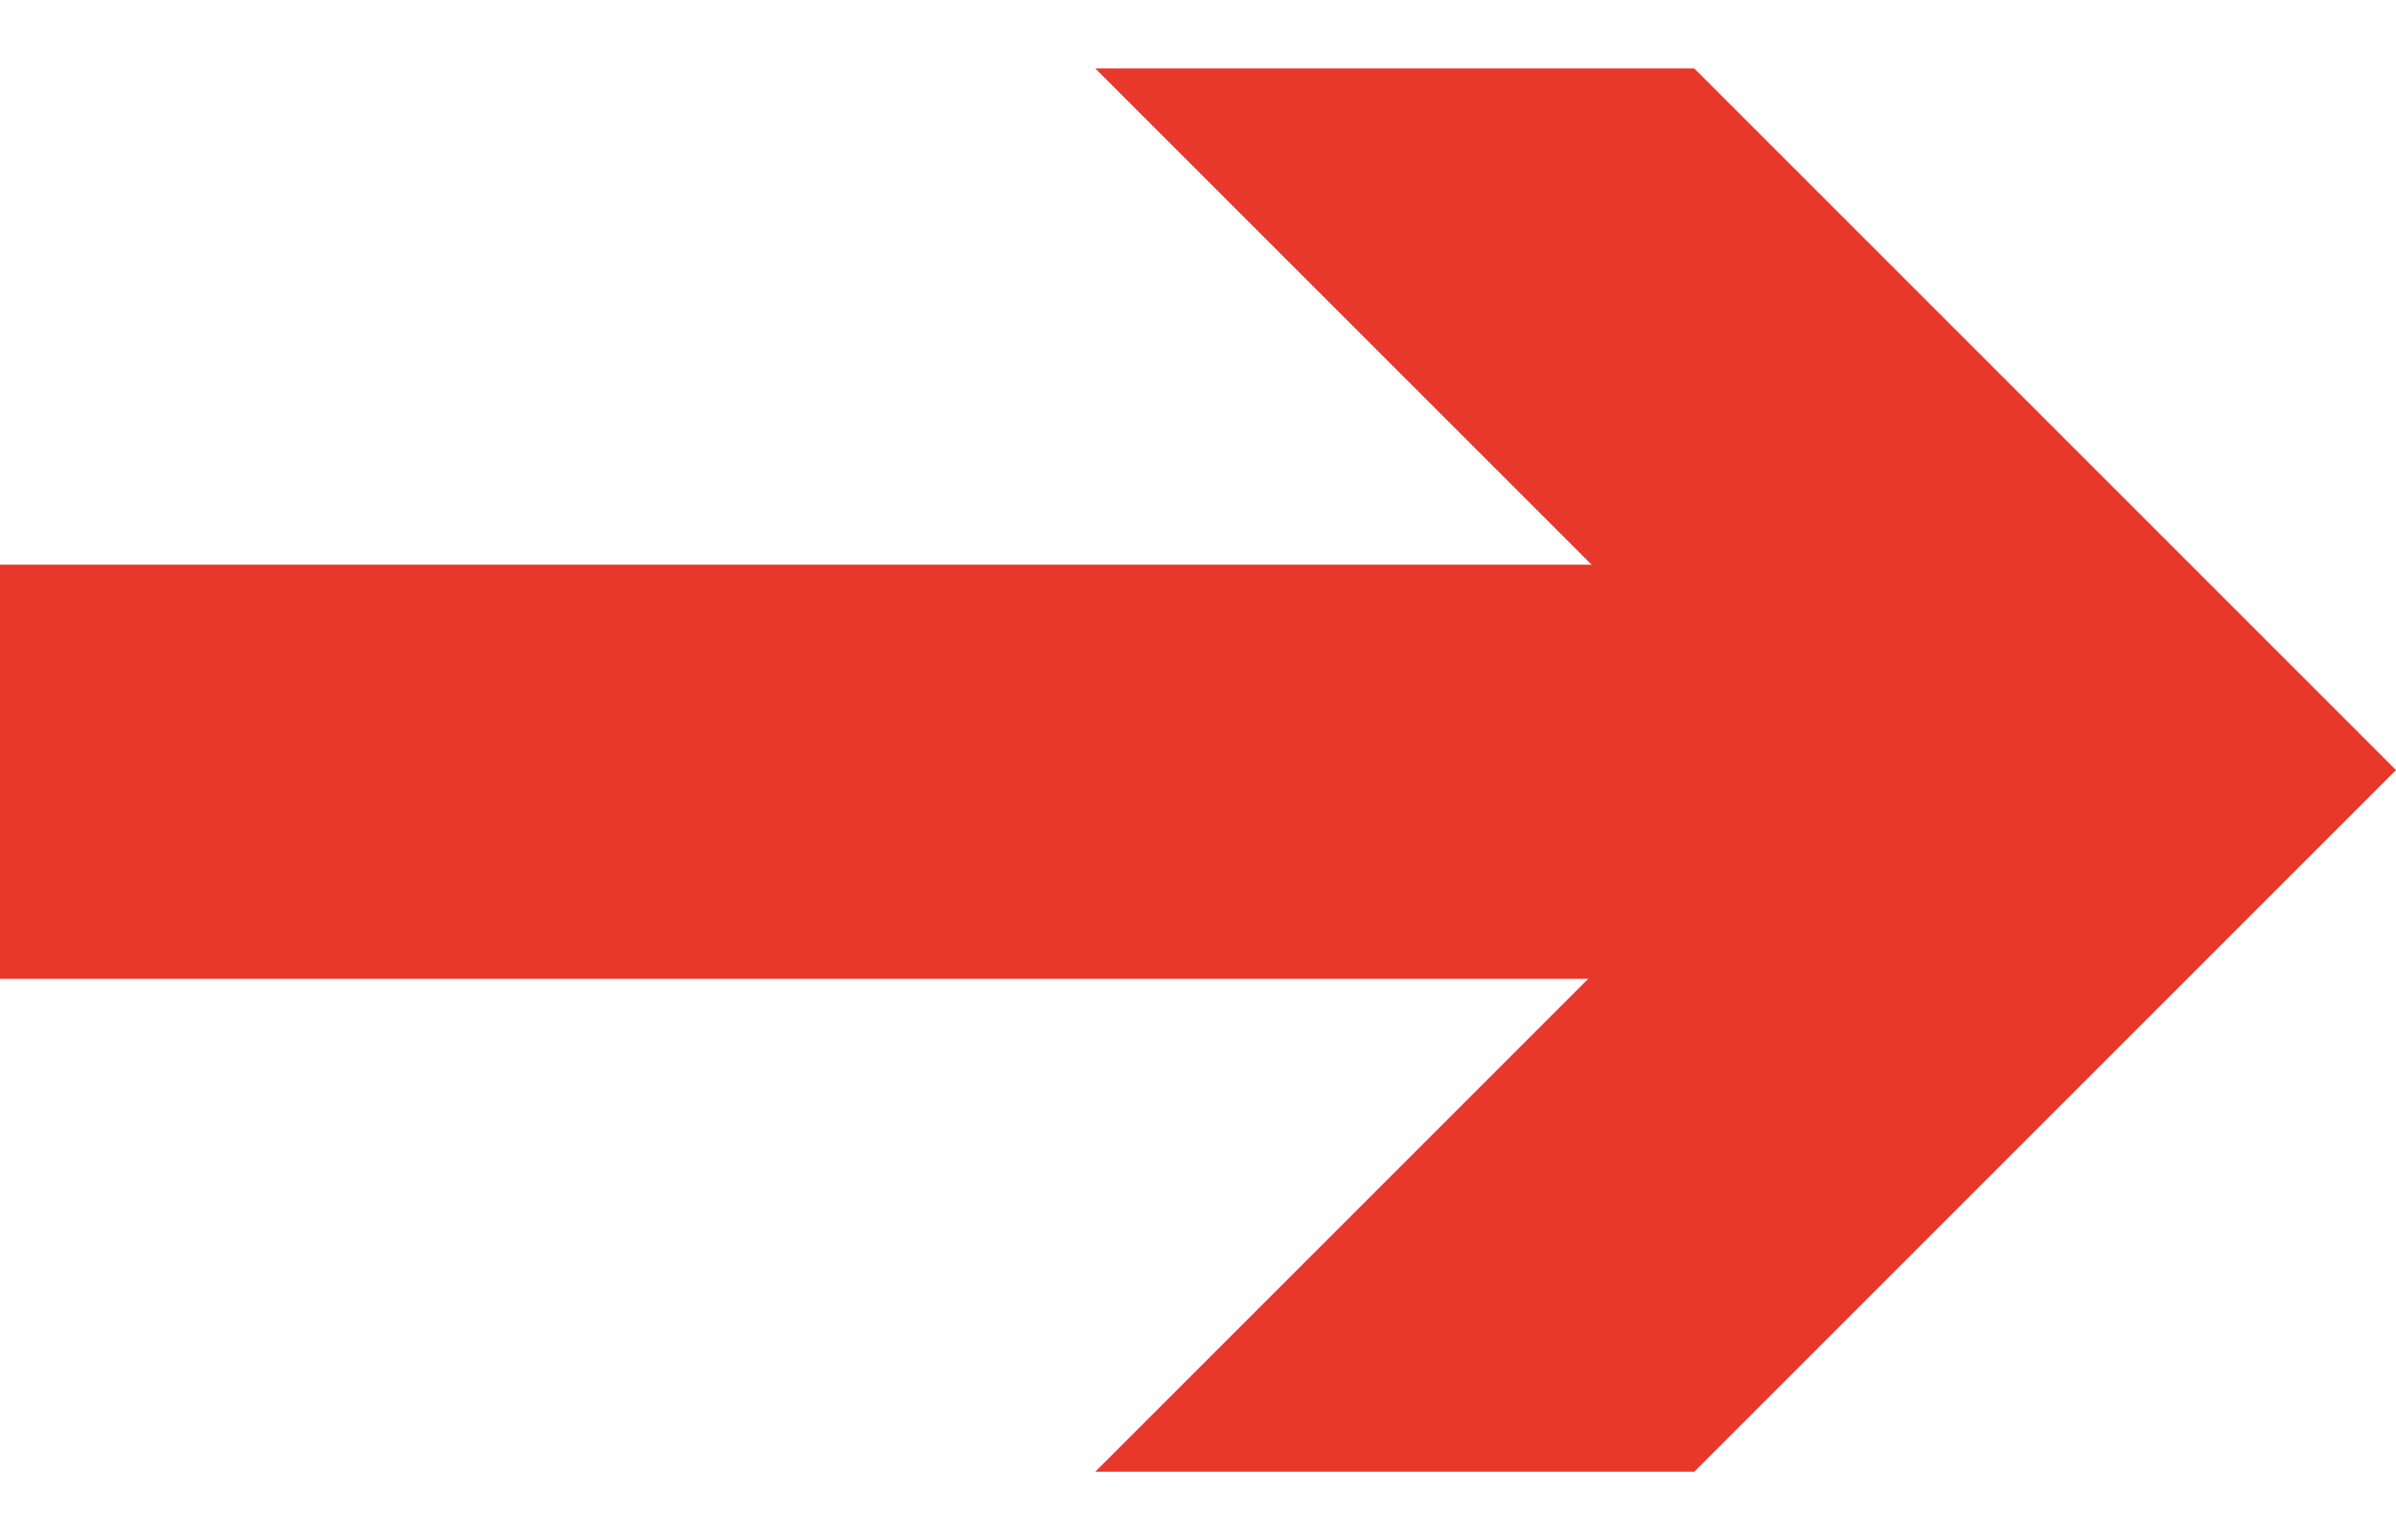 <svg data-name="Layer 1" xmlns="http://www.w3.org/2000/svg" width="14" height="9"><path fill="#e8372b" d="M0 3.3h11.2v2.42H0z"/><path fill="#e8372b" d="M6.4 8.6l4.1-4.1L6.4.4h3.5L14 4.5 9.9 8.6H6.4z"/></svg>
